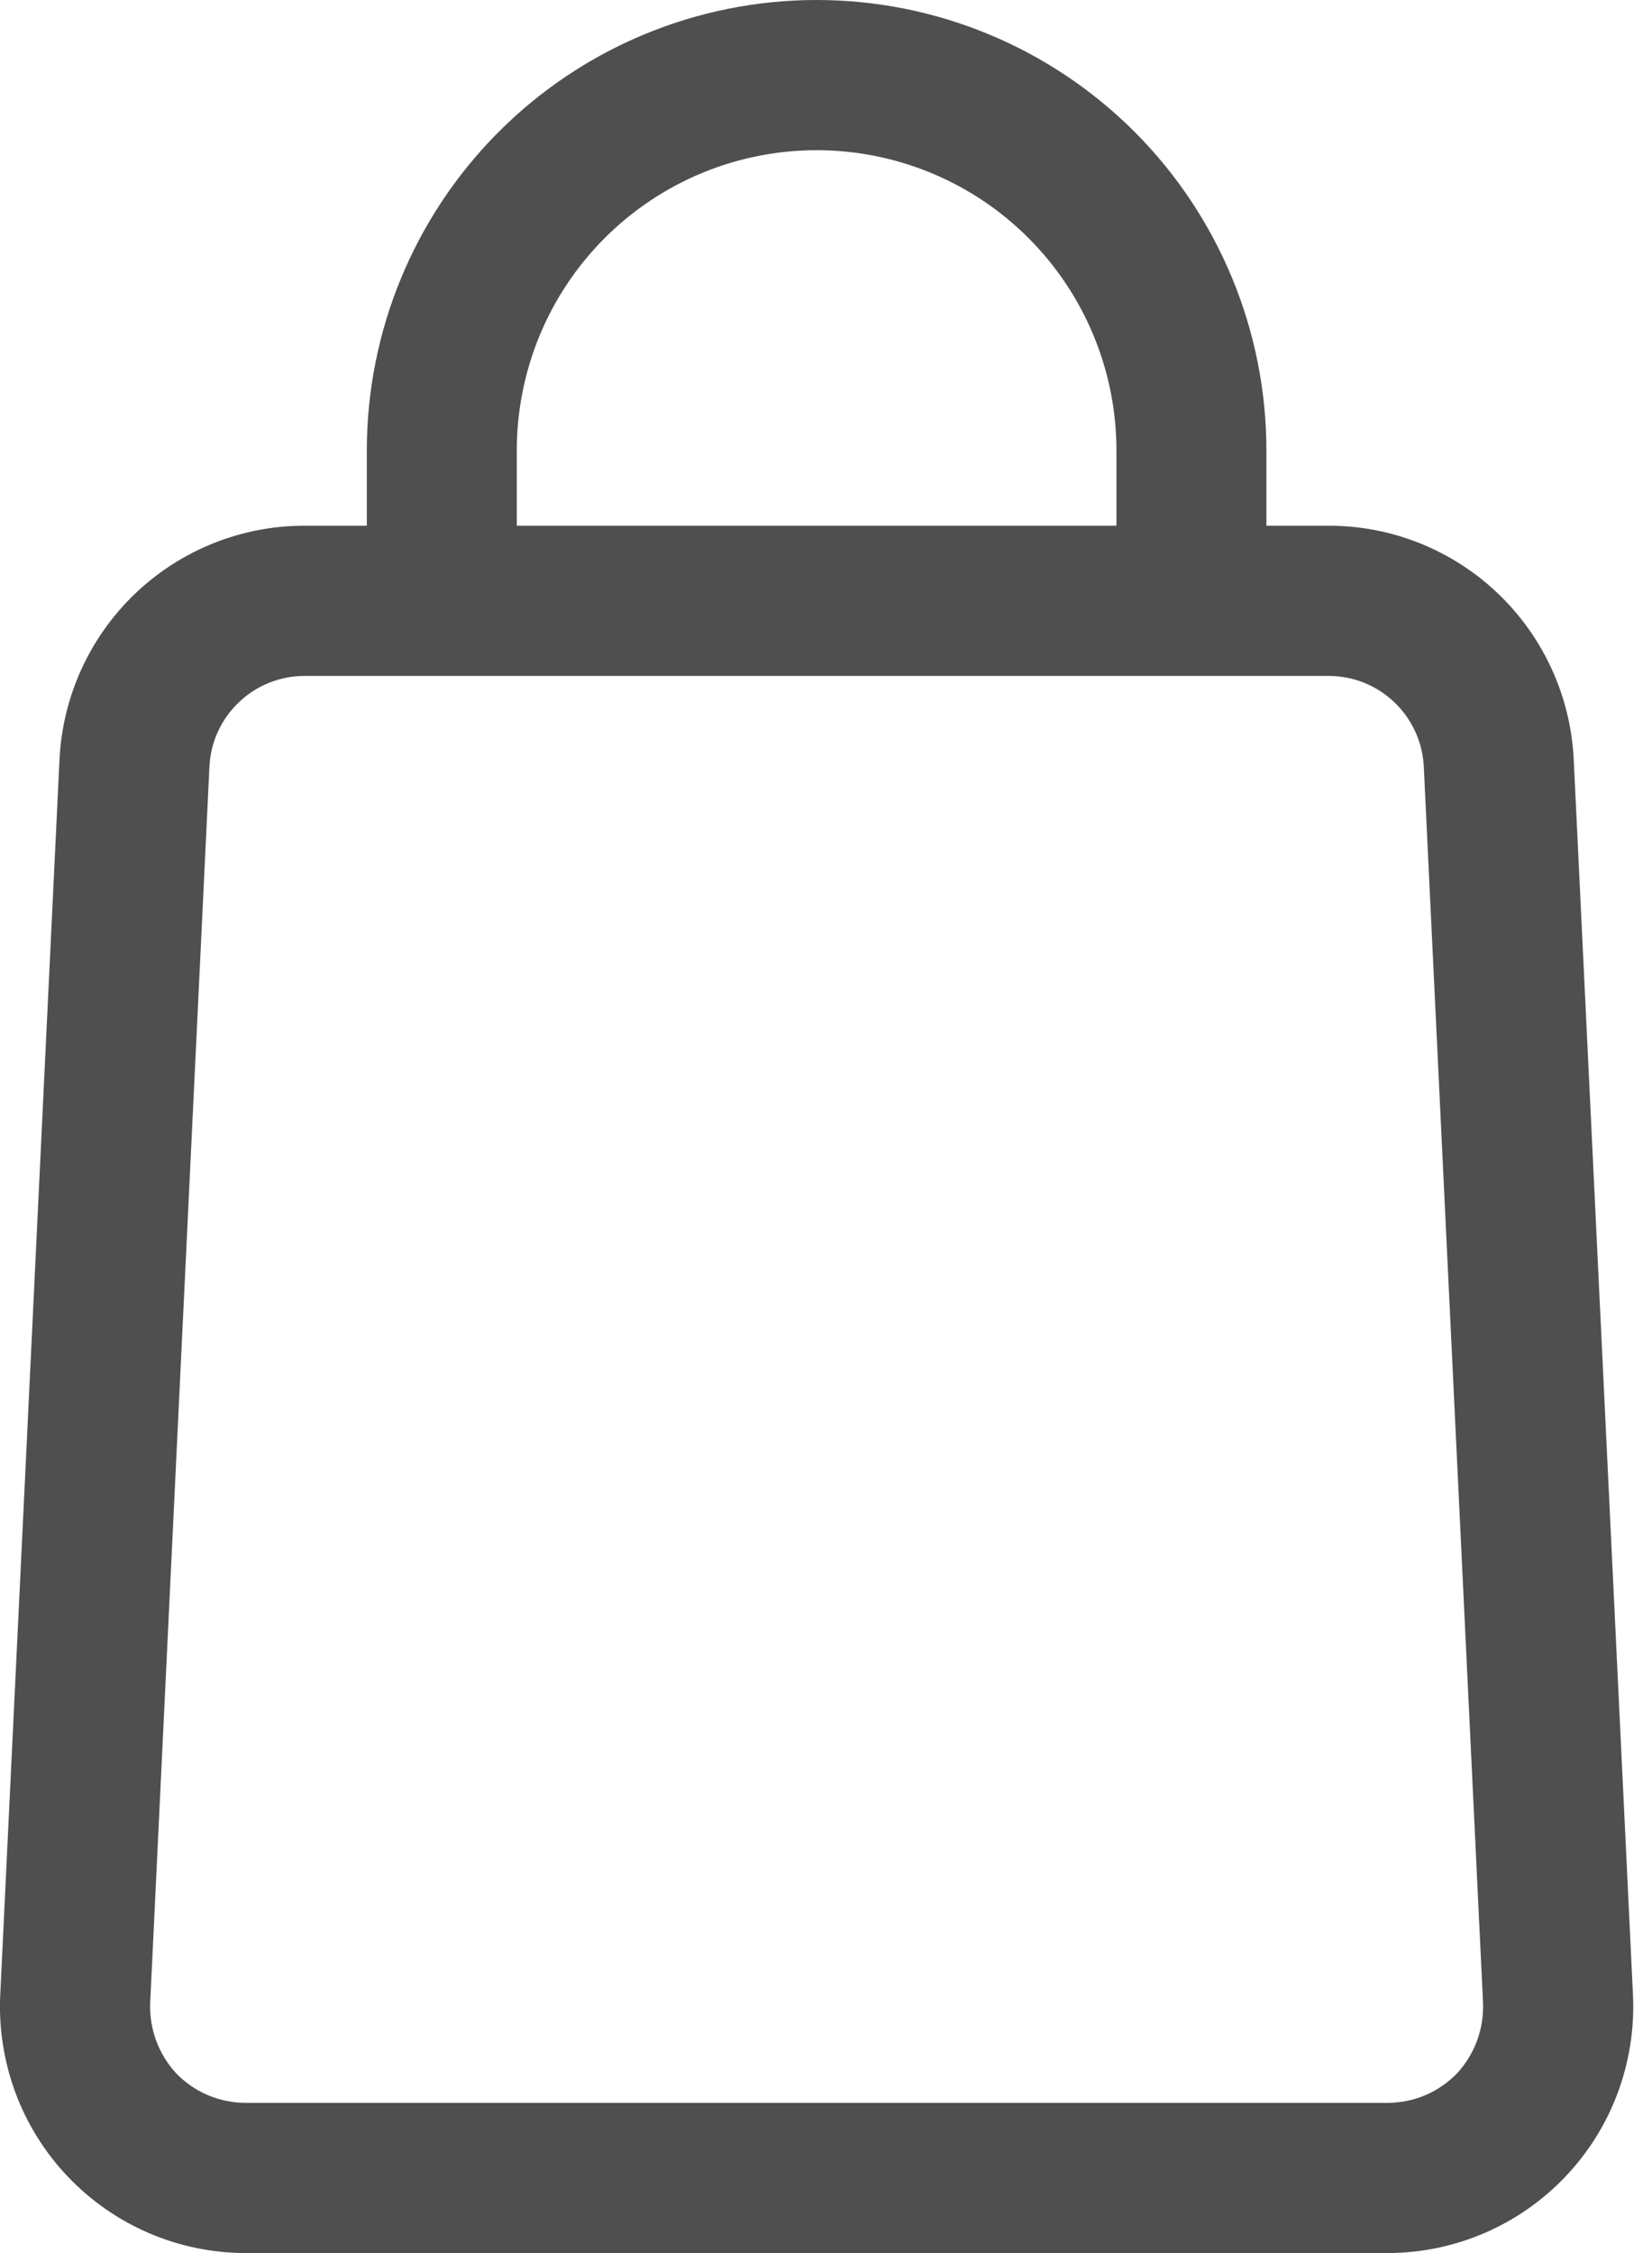 <svg width="22" height="30" viewBox="0 0 22 30" fill="none" xmlns="http://www.w3.org/2000/svg">
<path d="M10.875 0C9.286 0 7.763 0.632 6.64 1.757C5.516 2.883 4.885 4.409 4.885 6V7H4.057C3.216 6.999 2.408 7.323 1.8 7.904C1.192 8.485 0.831 9.279 0.792 10.12L0.003 26.57C-0.017 27.012 0.053 27.454 0.207 27.869C0.362 28.284 0.599 28.663 0.904 28.983C1.209 29.304 1.576 29.559 1.982 29.734C2.389 29.909 2.826 29.999 3.268 30H18.482C18.924 29.999 19.361 29.909 19.768 29.734C20.174 29.559 20.541 29.304 20.846 28.983C21.151 28.663 21.388 28.284 21.543 27.869C21.697 27.454 21.767 27.012 21.747 26.57L20.958 10.12C20.919 9.279 20.558 8.485 19.95 7.904C19.342 7.323 18.534 6.999 17.693 7H16.865V6C16.865 4.409 16.234 2.883 15.111 1.757C13.987 0.632 12.464 0 10.875 0ZM6.882 6C6.882 4.939 7.302 3.922 8.051 3.172C8.8 2.421 9.816 2 10.875 2C11.934 2 12.95 2.421 13.699 3.172C14.447 3.922 14.868 4.939 14.868 6V7H6.882V6ZM18.961 10.21L19.75 26.67C19.756 26.842 19.729 27.014 19.669 27.175C19.609 27.336 19.518 27.484 19.401 27.61C19.281 27.733 19.138 27.831 18.981 27.898C18.823 27.965 18.653 27.999 18.482 28H3.268C3.097 27.999 2.927 27.965 2.769 27.898C2.612 27.831 2.469 27.733 2.349 27.61C2.232 27.484 2.141 27.336 2.081 27.175C2.021 27.014 1.994 26.842 2 26.67L2.789 10.21C2.804 9.884 2.944 9.576 3.181 9.351C3.417 9.125 3.73 9 4.057 9H17.693C18.02 9 18.333 9.125 18.569 9.351C18.805 9.576 18.946 9.884 18.961 10.21Z" fill="#4F4F4F"/>
</svg>
